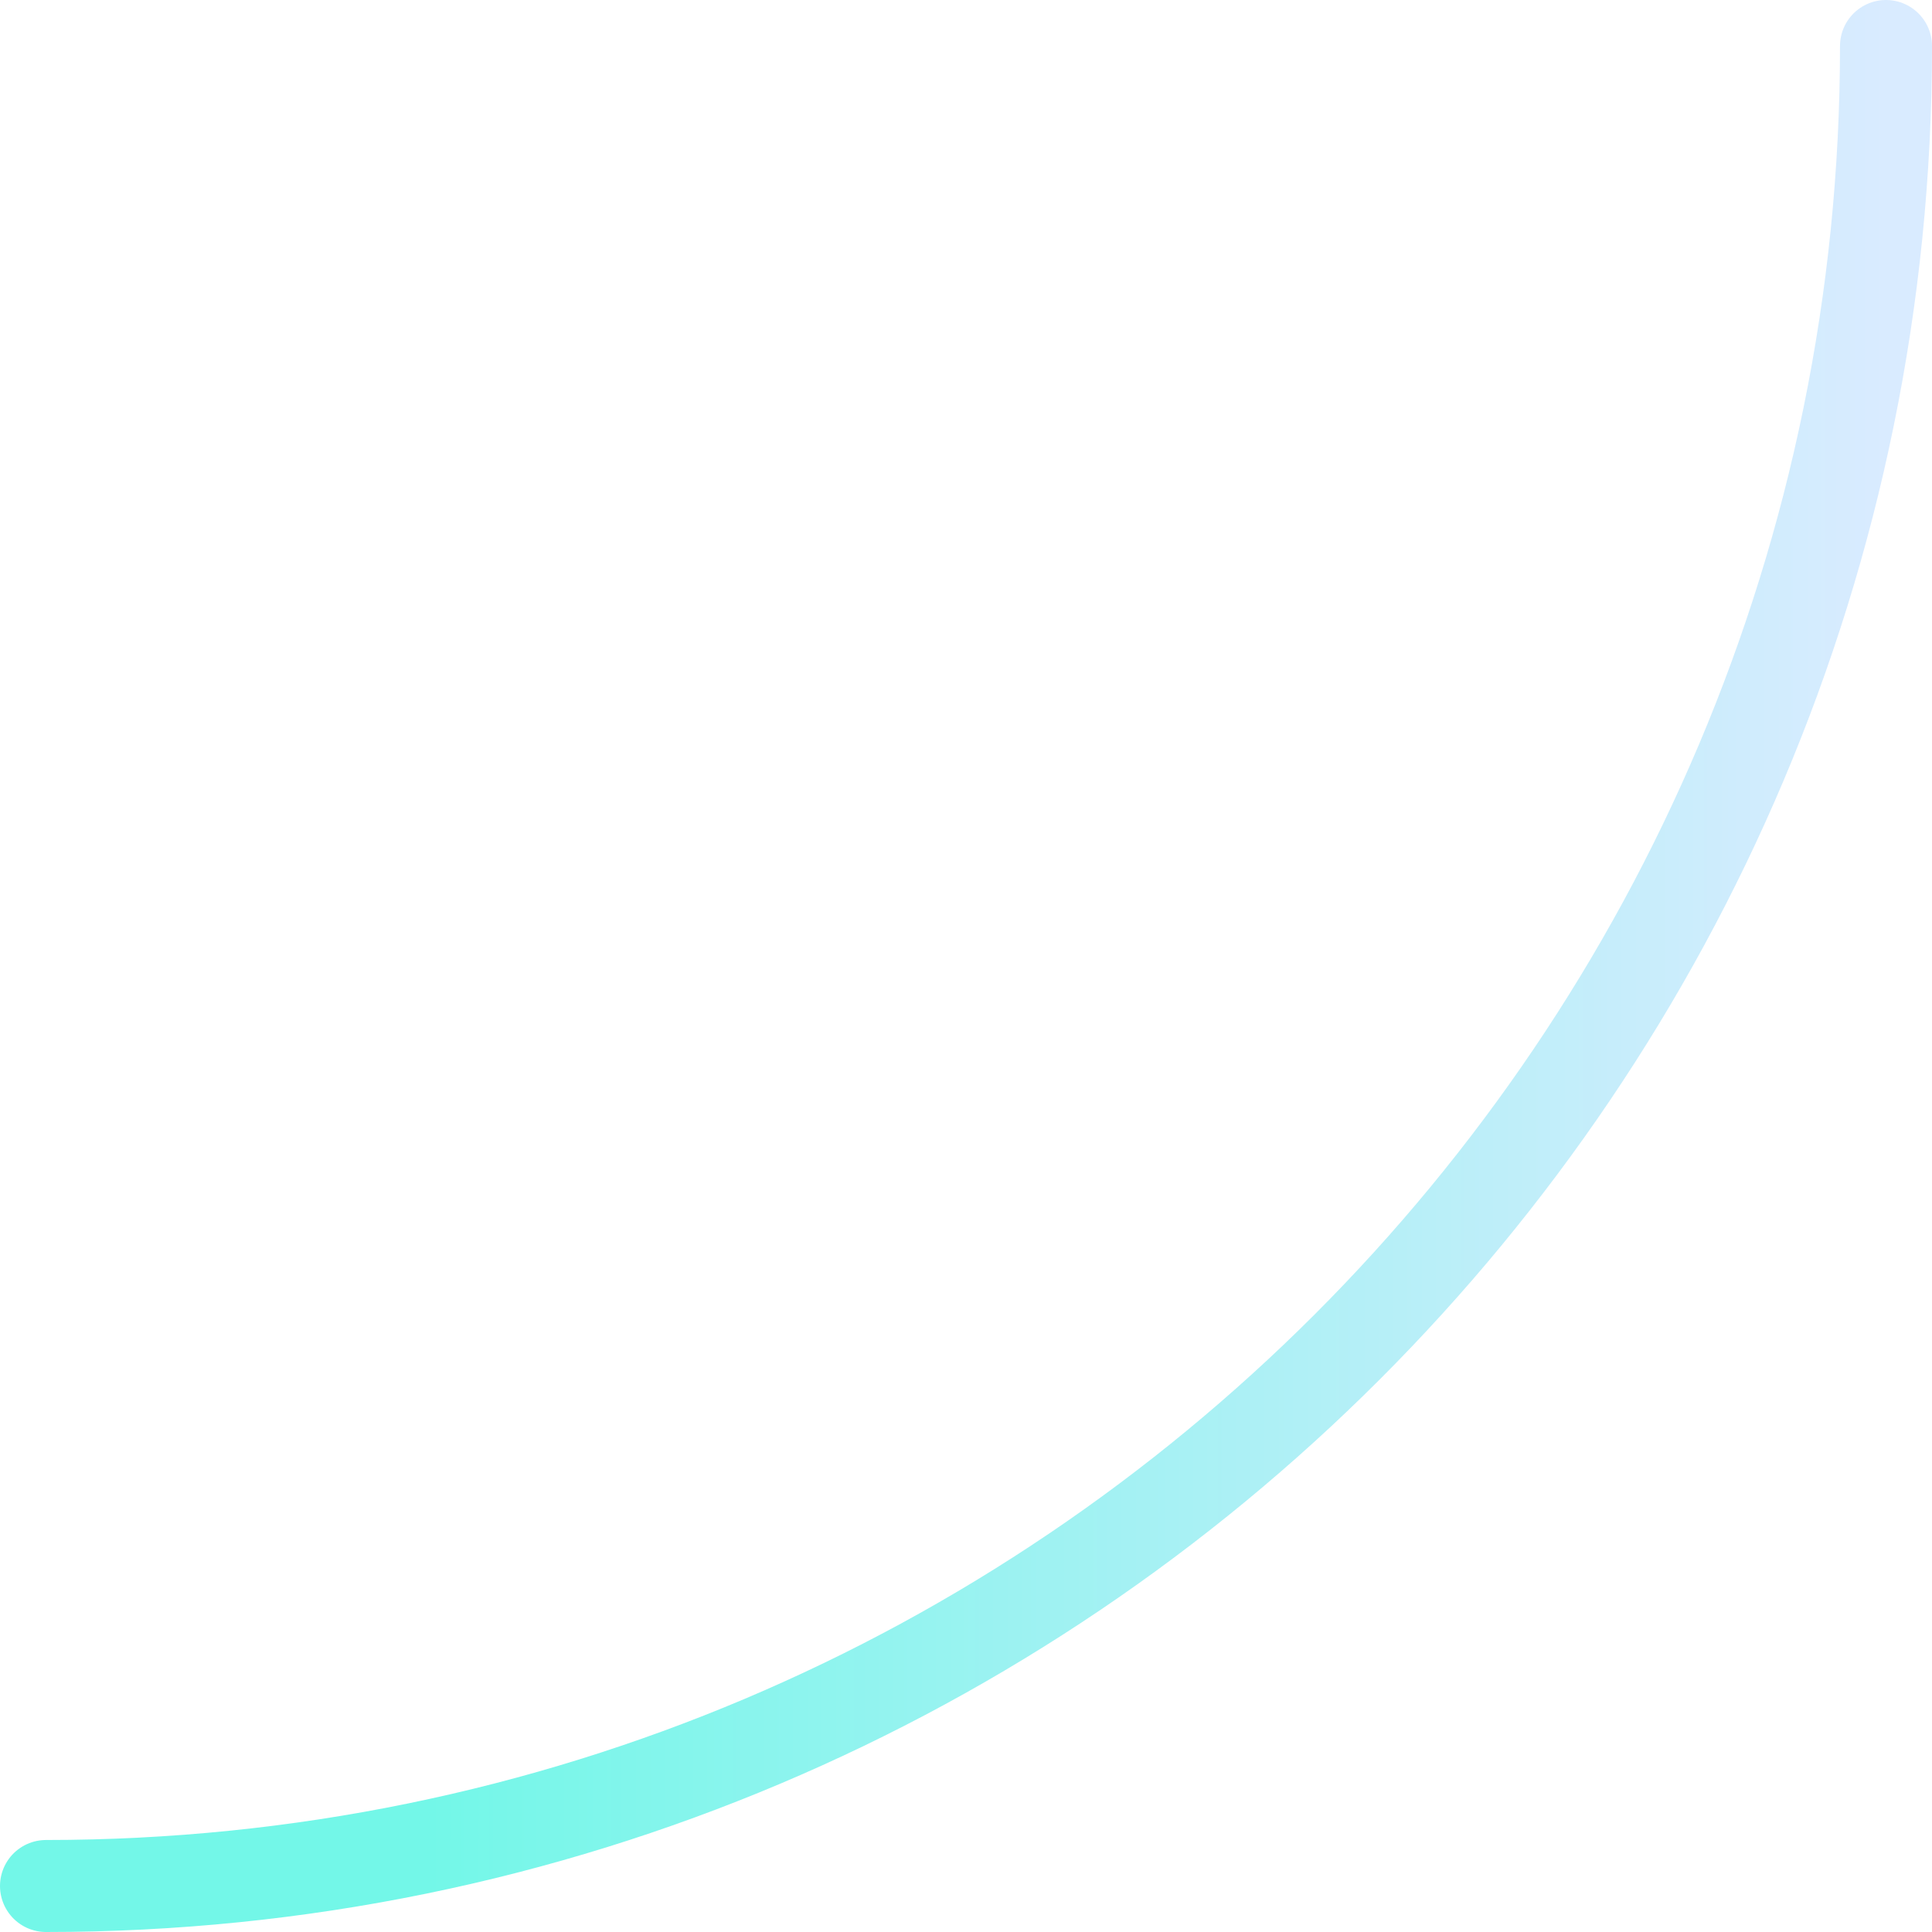 <svg width="336" height="336" viewBox="0 0 336 336" fill="none" xmlns="http://www.w3.org/2000/svg">
<path d="M328 8C328 184.731 184.731 328 8 328" stroke="url(#paint0_linear_1183_29032)" stroke-width="16" stroke-linecap="round" stroke-linejoin="round"/>
<defs>
<linearGradient id="paint0_linear_1183_29032" x1="8" y1="168" x2="328" y2="168" gradientUnits="userSpaceOnUse">
<stop offset="0.208" stop-color="#73F7E8"/>
<stop offset="1" stop-color="#D9EBFF"/>
</linearGradient>
</defs>
</svg>
